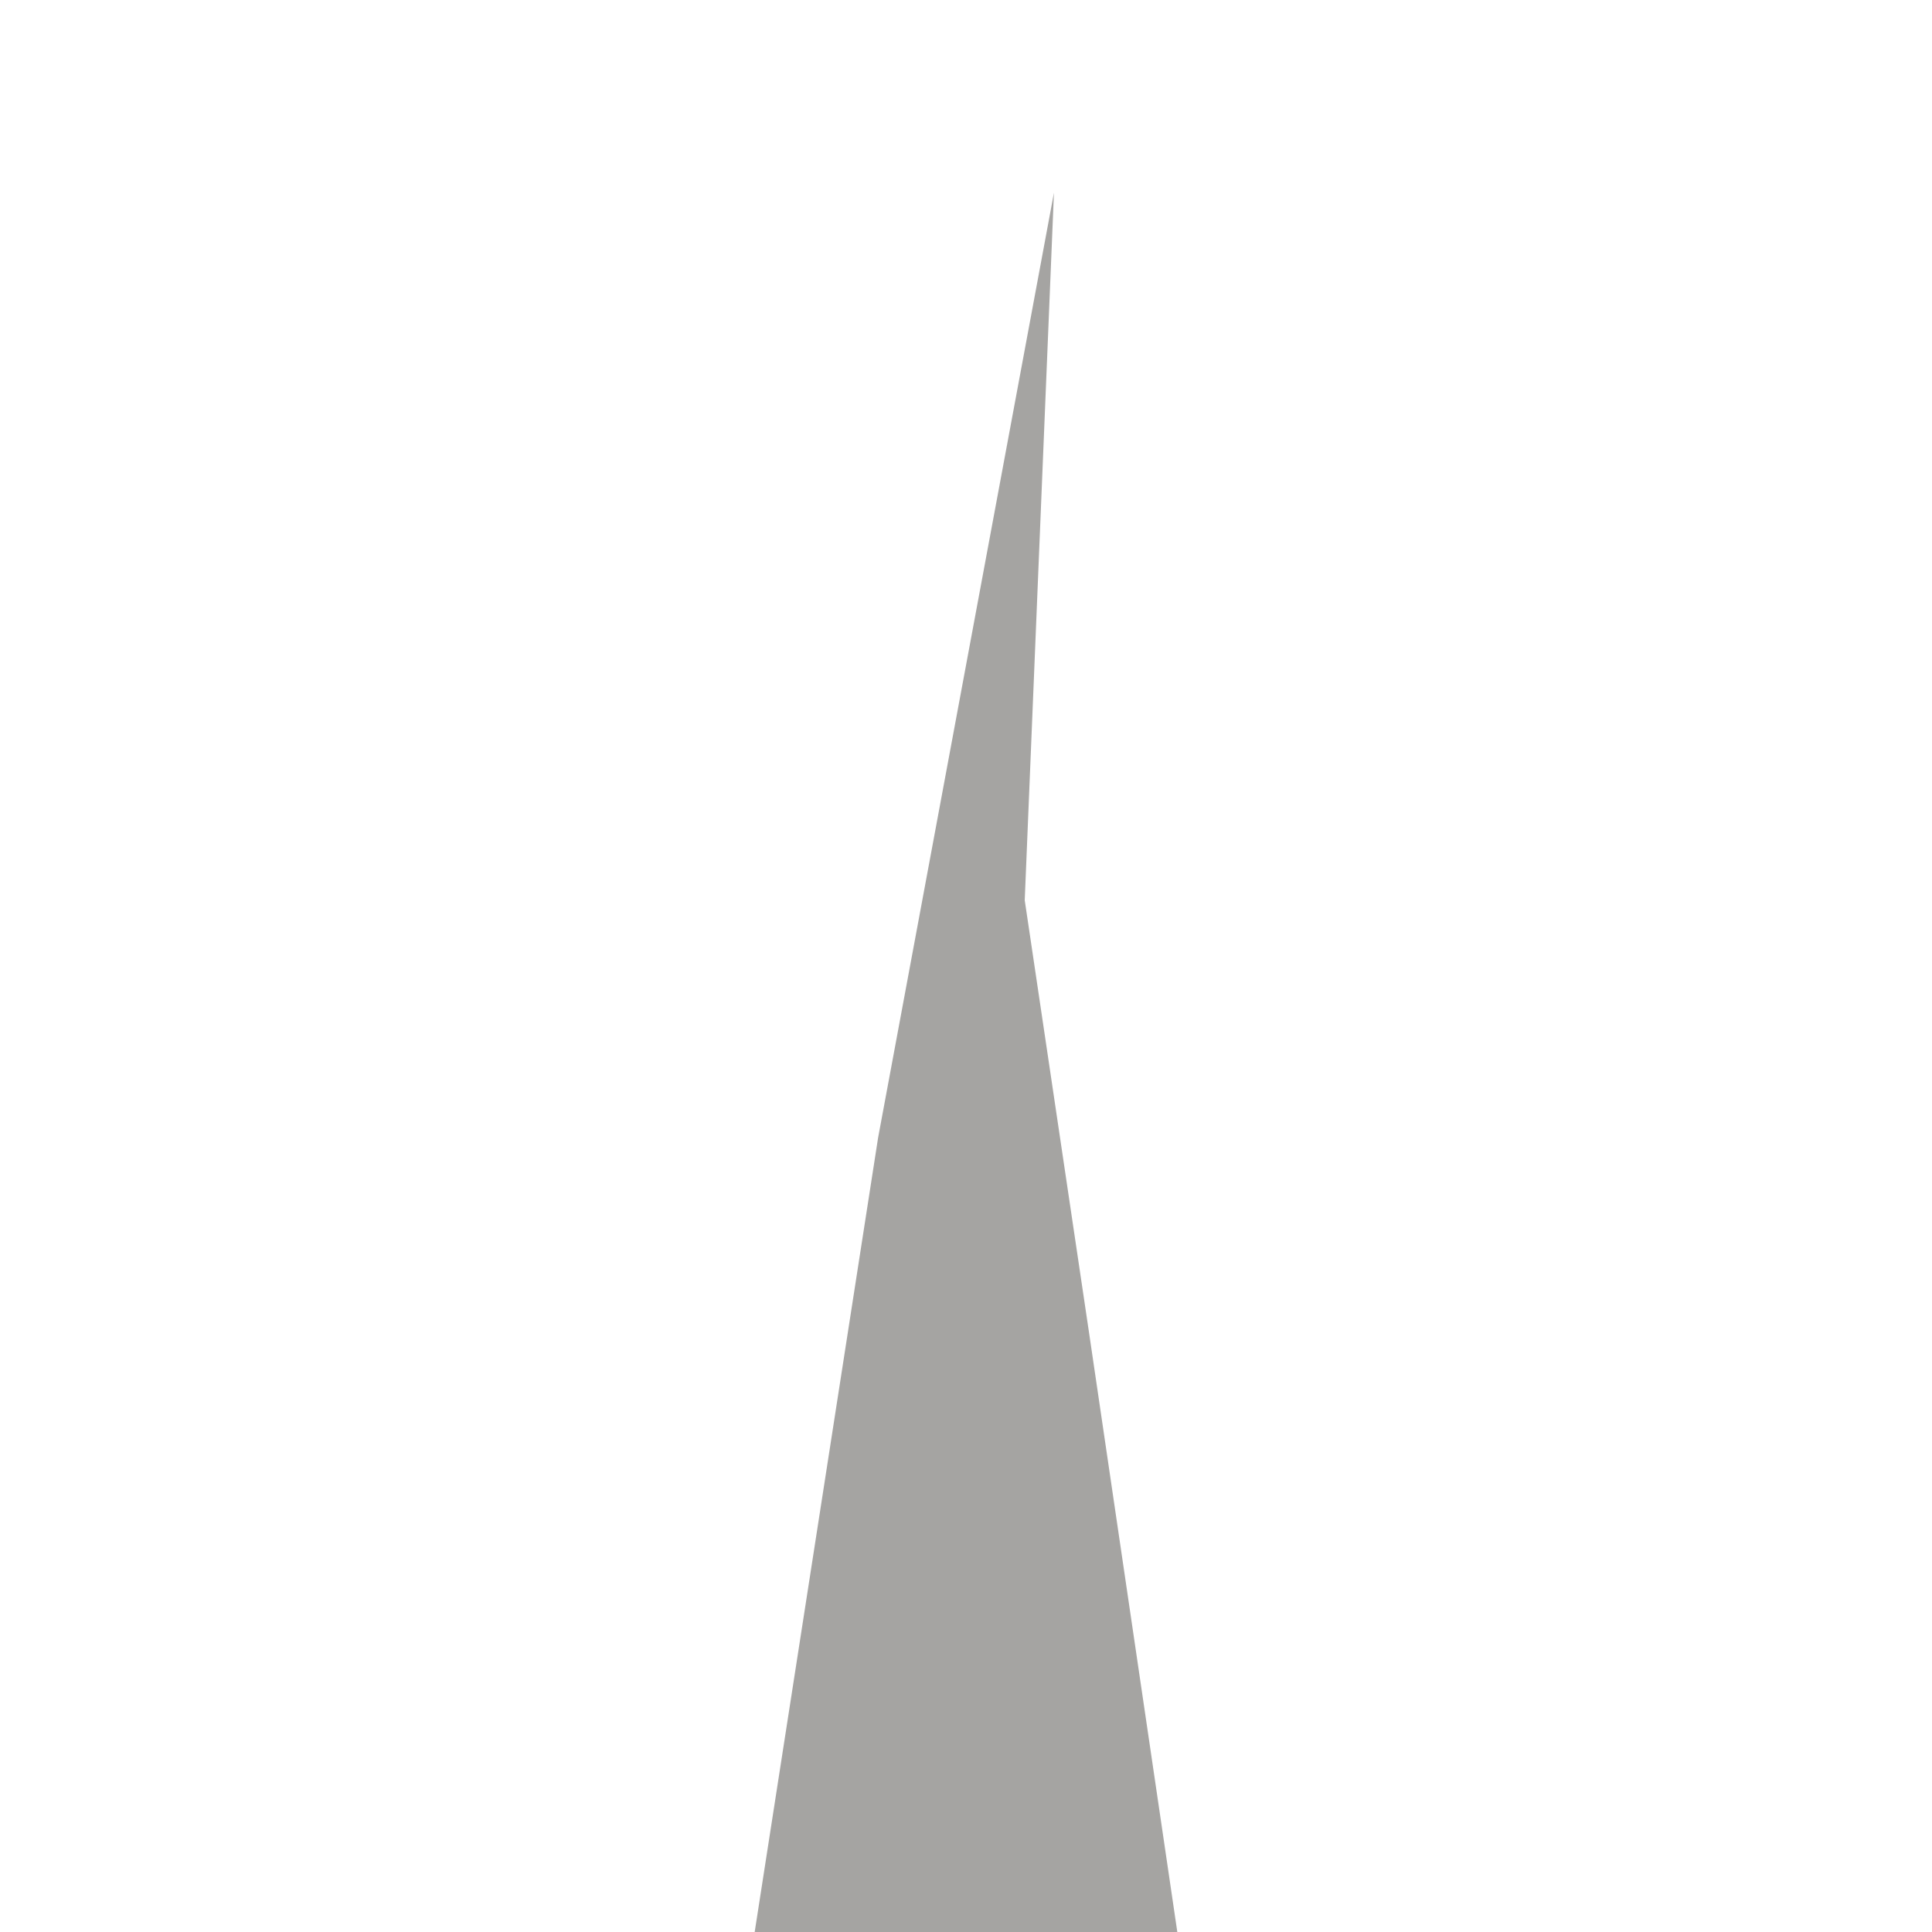 <?xml version="1.0" encoding="UTF-8" standalone="no"?>
<!DOCTYPE svg PUBLIC "-//W3C//DTD SVG 1.1//EN" "http://www.w3.org/Graphics/SVG/1.1/DTD/svg11.dtd">
<!-- Created with Vectornator (http://vectornator.io/) -->
<svg height="100%" stroke-miterlimit="10" style="fill-rule:nonzero;clip-rule:evenodd;stroke-linecap:round;stroke-linejoin:round;" version="1.1" viewBox="0 0 1024 1024" width="100%" xml:space="preserve" xmlns="http://www.w3.org/2000/svg" xmlns:vectornator="http://vectornator.io" xmlns:xlink="http://www.w3.org/1999/xlink">
<defs>
<filter color-interpolation-filters="sRGB" filterUnits="userSpaceOnUse" height="929.292" id="Filter" width="231.446" x="396.277" y="98.431">
<feGaussianBlur in="SourceGraphic" result="Blur" stdDeviation="1.489"/>
</filter>
</defs>
<clipPath id="ArtboardFrame">
<rect height="1024" width="1024" x="0" y="0"/>
</clipPath>
<g clip-path="url(#ArtboardFrame)" id="Layer-1" vectornator:layerName="Layer 1">
<path d="M400 1024L465.401 603.067L558.615 102.154L543.126 477.144L577.248 706.58L624 1024L400 1024Z" fill="#a5a4a2" fill-rule="nonzero" filter="url(#Filter)" opacity="1" stroke="none" vectornator:blur="2.97835" vectornator:layerName="Curve 1"/>
</g>
</svg>
